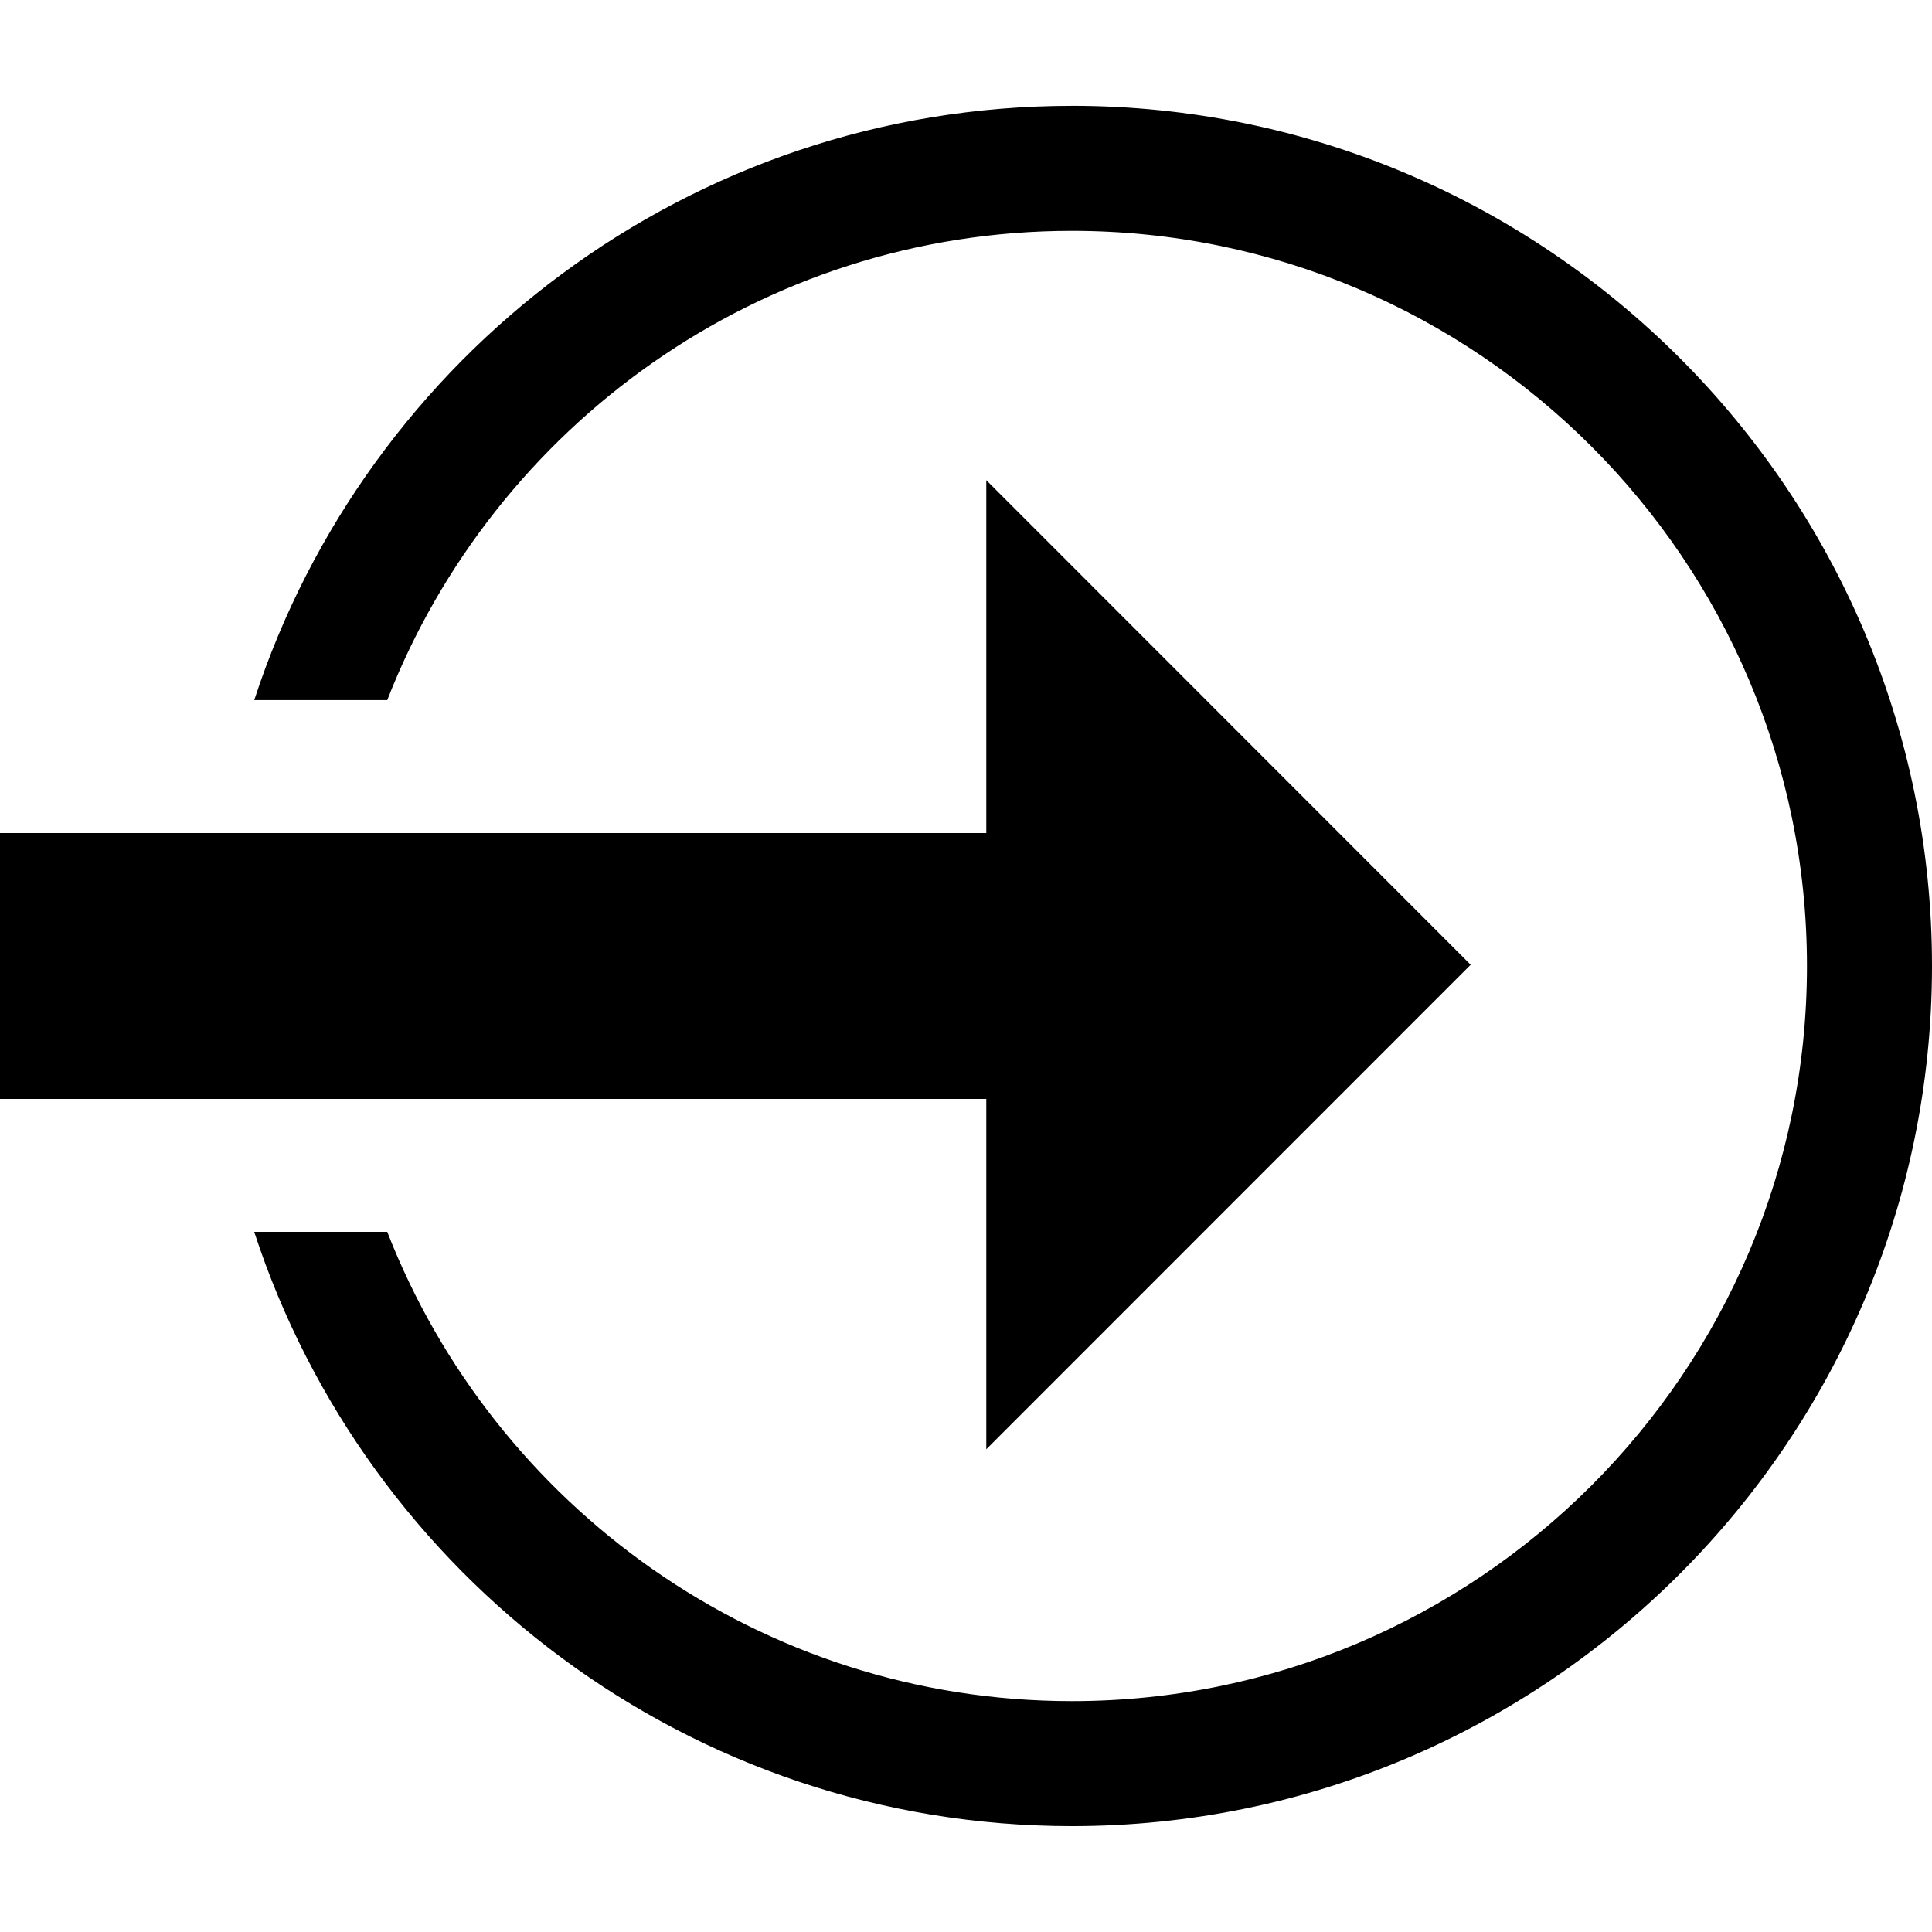 <!-- Generated by IcoMoon.io -->
<svg version="1.1" xmlns="http://www.w3.org/2000/svg" width="64" height="64" viewBox="0 0 64 64">
<title>mo-submit</title>
<path d="M35.506 3.506c-12.636 0-23.363 8.276-27.084 19.686h4.406c3.541-9.082 12.359-15.545 22.678-15.545 13.428 0 24.352 10.925 24.352 24.354 0 13.428-10.925 24.351-24.352 24.351-10.319 0-19.139-6.463-22.678-15.545h-4.407c3.721 11.411 14.449 19.686 27.085 19.686 15.711 0 28.494-12.782 28.494-28.493 0-15.712-12.782-28.495-28.494-28.495zM48.718 31.959l-16.046-16.053v11.69h-32.672v8.808h32.672v11.605z"></path>
</svg>
